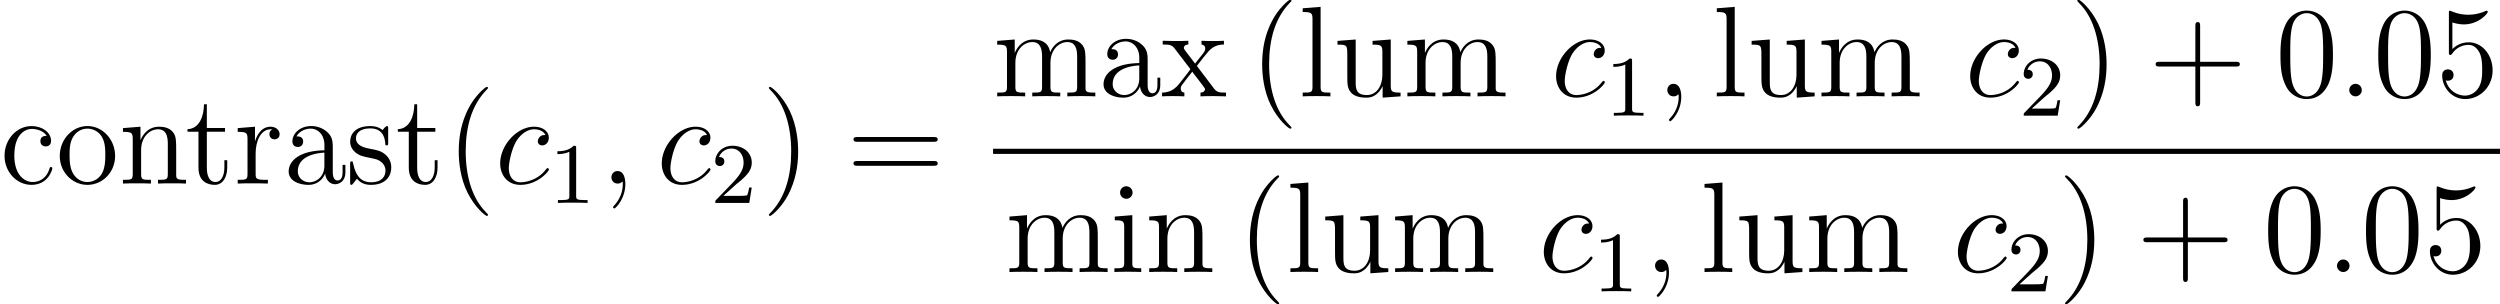 <svg height="42.486" viewBox="-0.239 -0.228 261.928 31.865" width="349.237" xmlns="http://www.w3.org/2000/svg" xmlns:xlink="http://www.w3.org/1999/xlink"><defs><path d="M2.2-.574a.584.584 0 00-.574-.586.584.584 0 00-.586.574c0 .347.287.586.574.586A.584.584 0 002.2-.574z" id="u"/><path d="M2.331.048c0-.694-.227-1.208-.717-1.208-.383 0-.574.311-.574.574S1.22 0 1.626 0a.531.531 0 00.394-.155c.024-.024.036-.024.048-.024.024 0 .024.167.024.227 0 .394-.072 1.171-.765 1.949-.131.143-.131.167-.131.19 0 .06.06.12.12.12.095 0 1.015-.884 1.015-2.26z" id="k"/><path d="M4.674-4.495c-.227 0-.334 0-.502.143a.635.635 0 00-.203.43c0 .24.18.383.407.383.287 0 .61-.239.61-.717 0-.574-.55-1.016-1.376-1.016-1.566 0-3.132 1.71-3.132 3.407C.478-.825 1.124.12 2.343.12c1.626 0 2.654-1.268 2.654-1.423 0-.072-.071-.132-.12-.132-.035 0-.047.012-.155.12C3.957-.3 2.822-.12 2.367-.12c-.825 0-1.088-.717-1.088-1.315 0-.418.203-1.578.634-2.39.31-.563.956-1.208 1.71-1.208.155 0 .812.024 1.051.538z" id="i"/><path d="M3.885 2.905c0-.036 0-.06-.203-.263-1.195-1.207-1.865-3.18-1.865-5.619 0-2.32.562-4.316 1.949-5.726.12-.108.12-.132.12-.168 0-.071-.06-.095-.108-.095-.156 0-1.136.86-1.722 2.032-.61 1.207-.884 2.487-.884 3.957 0 1.064.167 2.487.789 3.766.705 1.435 1.685 2.212 1.817 2.212.048 0 .107-.024.107-.096z" id="h"/><path d="M3.371-2.977c0-.908-.12-2.39-.789-3.778C1.877-8.189.897-8.966.765-8.966c-.048 0-.107.024-.107.095 0 .036 0 .06.203.263 1.195 1.208 1.865 3.18 1.865 5.62 0 2.319-.562 4.315-1.949 5.726-.12.107-.12.131-.12.167 0 .072.06.096.108.096C.921 3 1.901 2.14 2.487.968c.61-1.22.884-2.51.884-3.945z" id="m"/><path d="M4.77-2.762h3.3c.167 0 .382 0 .382-.215 0-.227-.203-.227-.382-.227h-3.3v-3.3c0-.167 0-.382-.215-.382-.227 0-.227.203-.227.382v3.3h-3.3c-.167 0-.382 0-.382.215 0 .227.203.227.382.227h3.3v3.3c0 .167 0 .383.215.383.227 0 .227-.204.227-.383v-3.3z" id="s"/><path d="M5.356-3.826c0-.992-.06-1.96-.49-2.869-.49-.992-1.351-1.255-1.937-1.255-.693 0-1.542.347-1.985 1.339C.61-5.858.49-5.117.49-3.826c0 1.16.084 2.033.514 2.882A2.126 2.126 0 002.917.25c1.04 0 1.638-.622 1.985-1.315.43-.897.454-2.068.454-2.762zM2.917.012c-.382 0-1.16-.215-1.387-1.518C1.4-2.224 1.4-3.132 1.4-3.97c0-.98 0-1.865.191-2.57.203-.801.813-1.172 1.327-1.172.454 0 1.148.275 1.375 1.303.155.681.155 1.626.155 2.439 0 .8 0 1.71-.131 2.439C4.089-.215 3.336.012 2.917.012z" id="t"/><path d="M1.53-6.85c.514.167.933.179 1.064.179 1.351 0 2.212-.992 2.212-1.16 0-.047-.024-.107-.096-.107-.024 0-.047 0-.155.048A3.929 3.929 0 013-7.568c-.79 0-1.351-.239-1.578-.334-.084-.036-.108-.036-.12-.036-.096 0-.096.071-.096.263v3.55c0 .216 0 .287.144.287.06 0 .072-.012.191-.155.335-.49.897-.777 1.495-.777.633 0 .944.586 1.04.789.203.466.215 1.052.215 1.506s0 1.136-.335 1.674c-.263.43-.73.73-1.255.73A1.848 1.848 0 01.92-1.483c.06.023.131.035.19.035.204 0 .527-.12.527-.526 0-.334-.227-.526-.526-.526-.215 0-.526.108-.526.574 0 1.016.813 2.176 2.14 2.176 1.35 0 2.534-1.136 2.534-2.654 0-1.423-.956-2.606-2.211-2.606-.682 0-1.208.299-1.519.633V-6.85z" id="v"/><path d="M8.07-3.873c.167 0 .382 0 .382-.216 0-.227-.203-.227-.382-.227H1.028c-.167 0-.382 0-.382.215 0 .228.203.228.382.228H8.07zm0 2.223c.167 0 .382 0 .382-.215 0-.227-.203-.227-.382-.227H1.028c-.167 0-.382 0-.382.215 0 .227.203.227.382.227H8.07z" id="n"/><path d="M4.615-3.192c0-.646 0-1.124-.526-1.59-.419-.383-.957-.55-1.483-.55-.98 0-1.733.646-1.733 1.423 0 .346.227.514.502.514a.47.47 0 00.49-.49c0-.49-.43-.49-.61-.49.275-.503.85-.718 1.327-.718.55 0 1.256.454 1.256 1.53v.479C1.435-3.05.526-2.044.526-1.124c0 .945 1.1 1.244 1.83 1.244A1.63 1.63 0 003.908-.933c.048.562.419.993.933.993.25 0 .944-.168.944-1.124v-.67h-.263v.67c0 .681-.287.777-.454.777-.454 0-.454-.634-.454-.813v-2.092zm-.777 1.506C3.838-.514 2.965-.12 2.45-.12c-.586 0-1.076-.43-1.076-1.004 0-1.578 2.032-1.721 2.463-1.745v1.183z" id="f"/><path d="M4.328-4.423c-.144 0-.586 0-.586.49 0 .287.203.49.49.49.275 0 .502-.167.502-.514 0-.801-.837-1.375-1.805-1.375-1.399 0-2.51 1.243-2.51 2.75C.418-1.052 1.565.12 2.916.12c1.578 0 1.937-1.435 1.937-1.543s-.084-.107-.12-.107c-.107 0-.12.036-.155.18-.263.848-.909 1.207-1.554 1.207-.73 0-1.698-.634-1.698-2.451 0-1.985 1.016-2.475 1.614-2.475.454 0 1.112.18 1.387.646z" id="a"/><path d="M2.08-7.364a.587.587 0 00-.586-.586.574.574 0 00-.573.574c0 .358.286.585.573.585.371 0 .586-.31.586-.573zM.43-5.141v.347c.766 0 .873.072.873.658v3.251c0 .538-.131.538-.908.538V0c.334-.024.908-.024 1.255-.024.131 0 .825 0 1.231.024v-.347c-.777 0-.825-.06-.825-.526v-4.4L.43-5.14z" id="w"/><path d="M2.056-8.297l-1.661.132v.346c.812 0 .908.084.908.67v6.264c0 .538-.131.538-.908.538V0c.334-.024.92-.024 1.279-.024s.956 0 1.29.024v-.347c-.764 0-.908 0-.908-.538v-7.412z" id="q"/><path d="M8.572-2.905c0-1.112 0-1.447-.275-1.83-.347-.465-.909-.537-1.315-.537-.992 0-1.495.717-1.686 1.183-.167-.92-.813-1.183-1.566-1.183-1.16 0-1.614.992-1.71 1.231h-.012v-1.231l-1.625.131v.347c.813 0 .908.084.908.67v3.24c0 .537-.131.537-.908.537V0c.31-.024.956-.024 1.29-.024.347 0 .993 0 1.304.024v-.347c-.765 0-.909 0-.909-.538v-2.223c0-1.256.825-1.925 1.566-1.925s.909.61.909 1.339v2.81c0 .537-.132.537-.909.537V0c.311-.024.957-.024 1.292-.024.346 0 .992 0 1.303.024v-.347c-.765 0-.909 0-.909-.538v-2.223c0-1.256.825-1.925 1.566-1.925s.909.61.909 1.339v2.81c0 .537-.132.537-.909.537V0c.311-.024.957-.024 1.291-.024.347 0 .993 0 1.303.024v-.347c-.597 0-.896 0-.908-.358v-2.2z" id="o"/><path d="M5.32-2.905c0-1.112 0-1.447-.275-1.83-.347-.465-.909-.537-1.315-.537-1.16 0-1.614.992-1.71 1.231h-.012v-1.231l-1.625.131v.347c.813 0 .908.084.908.67v3.24c0 .537-.131.537-.908.537V0c.31-.024.956-.024 1.29-.024.347 0 .993 0 1.304.024v-.347c-.765 0-.909 0-.909-.538v-2.223c0-1.256.825-1.925 1.566-1.925s.909.61.909 1.339v2.81c0 .537-.132.537-.909.537V0c.311-.024.957-.024 1.292-.024.346 0 .992 0 1.303.024v-.347c-.598 0-.897 0-.909-.358v-2.2z" id="c"/><path d="M5.487-2.558c0-1.543-1.171-2.774-2.558-2.774-1.435 0-2.57 1.267-2.57 2.774C.359-1.028 1.554.12 2.917.12c1.41 0 2.57-1.172 2.57-2.678zM2.93-.143c-.442 0-.98-.192-1.327-.778-.323-.538-.335-1.243-.335-1.745 0-.454 0-1.184.37-1.722.336-.514.862-.705 1.28-.705.466 0 .968.215 1.291.682.37.55.37 1.303.37 1.745 0 .418 0 1.16-.31 1.722a1.558 1.558 0 01-1.339.8z" id="b"/><path d="M1.997-2.786c0-1.16.478-2.247 1.398-2.247.096 0 .12 0 .168.012-.096.048-.287.12-.287.442 0 .347.275.478.466.478.24 0 .478-.155.478-.478 0-.358-.323-.693-.837-.693-1.016 0-1.363 1.1-1.434 1.327h-.012v-1.327l-1.602.131v.347c.813 0 .908.084.908.67v3.24c0 .537-.131.537-.908.537V0c.334-.024.992-.024 1.35-.024.323 0 1.172 0 1.447.024v-.347h-.239c-.873 0-.896-.131-.896-.562v-1.877z" id="e"/><path d="M3.921-5.057c0-.215 0-.275-.12-.275-.095 0-.322.263-.406.37-.37-.298-.741-.37-1.124-.37-1.446 0-1.876.789-1.876 1.447 0 .131 0 .55.454.968.382.335.789.418 1.339.526.657.131.813.167 1.112.406.215.18.37.443.37.778 0 .514-.299 1.087-1.35 1.087C1.53-.12.955-.574.692-1.77c-.047-.215-.047-.227-.06-.238-.023-.048-.071-.048-.107-.048-.131 0-.131.06-.131.275v1.626c0 .215 0 .275.12.275.059 0 .07-.012.274-.263.06-.084.06-.108.24-.3C1.481.12 2.127.12 2.33.12c1.256 0 1.877-.694 1.877-1.638 0-.646-.394-1.028-.502-1.136-.43-.37-.753-.442-1.542-.586-.359-.072-1.231-.239-1.231-.956 0-.37.25-.92 1.327-.92 1.303 0 1.374 1.111 1.398 1.482.012.095.096.095.132.095.131 0 .131-.06.131-.275v-1.243z" id="g"/><path d="M2.008-4.806h1.686v-.347H2.008v-2.2h-.263C1.733-6.228 1.303-5.08.215-5.044v.239h1.016v3.324C1.231-.155 2.116.12 2.75.12c.753 0 1.147-.742 1.147-1.602v-.682h-.263v.658c0 .86-.346 1.363-.813 1.363-.813 0-.813-1.112-.813-1.316v-3.347z" id="d"/><path d="M3.634-5.14v.346c.813 0 .909.084.909.67v2.14c0 1.016-.538 1.864-1.435 1.864-.98 0-1.04-.561-1.04-1.195v-3.957l-1.685.131v.347c.908 0 .908.036.908 1.1v1.793c0 .741 0 1.172.359 1.566.287.311.777.455 1.387.455.203 0 .585 0 .992-.347.347-.275.538-.73.538-.73V.12L6.229 0v-.347c-.813 0-.909-.083-.909-.67v-4.255l-1.686.131z" id="r"/><path d="M3.347-2.821c.347-.455.85-1.1 1.076-1.351.49-.55 1.052-.634 1.435-.634v-.347c-.514.024-.538.024-1.004.024-.455 0-.478 0-1.076-.024v.347c.155.024.347.096.347.37 0 .204-.108.335-.18.431l-.765.968-.932-1.231c-.036-.048-.108-.155-.108-.24 0-.07.06-.286.418-.298v-.347c-.298.024-.908.024-1.231.024-.394 0-.418 0-1.148-.024v.347c.61 0 .837.024 1.088.347L2.666-2.63c.024.024.072.095.072.131S1.805-1.29 1.686-1.136C1.16-.49.634-.359.12-.346V0c.454-.024.478-.024.992-.024.454 0 .478 0 1.076.024v-.347c-.287-.036-.335-.215-.335-.382 0-.192.084-.287.203-.443.18-.25.574-.74.861-1.111l.98 1.279c.204.263.204.287.204.358 0 .096-.096.287-.419.3V0c.311-.024.897-.024 1.232-.024.394 0 .418 0 1.135.024v-.347c-.633 0-.849-.024-1.135-.406L3.347-2.821z" id="p"/><path d="M2.503-5.077c0-.215-.016-.223-.232-.223-.326.319-.749.51-1.506.51v.263c.215 0 .646 0 1.108-.215v4.088c0 .295-.024.391-.781.391H.813V0c.327-.024 1.012-.024 1.37-.024s1.053 0 1.38.024v-.263h-.28c-.756 0-.78-.096-.78-.39v-4.424z" id="j"/><path d="M2.248-1.626c.127-.12.462-.382.59-.494.494-.454.964-.893.964-1.618 0-.948-.797-1.562-1.794-1.562-.956 0-1.586.725-1.586 1.434 0 .391.311.447.423.447a.41.41 0 00.414-.423c0-.414-.398-.414-.494-.414a1.232 1.232 0 011.156-.781c.741 0 1.124.63 1.124 1.299 0 .829-.582 1.435-1.523 2.399L.518-.303C.422-.215.422-.199.422 0h3.149l.23-1.427h-.246c-.024.16-.088.558-.184.71-.047.063-.653.063-.78.063H1.17l1.077-.972z" id="l"/></defs><g transform="matrix(1.13 0 0 1.13 -63.986 -61.058)"><use x="56.413" xlink:href="#a" y="70.852"/><use x="61.596" xlink:href="#b" y="70.852"/><use x="67.428" xlink:href="#c" y="70.852"/><use x="73.582" xlink:href="#d" y="70.852"/><use x="78.117" xlink:href="#e" y="70.852"/><use x="82.652" xlink:href="#f" y="70.852"/><use x="88.483" xlink:href="#g" y="70.852"/><use x="93.083" xlink:href="#d" y="70.852"/><use x="97.774" xlink:href="#h" y="70.852"/><use x="102.31" xlink:href="#i" y="70.852"/><use x="107.329" xlink:href="#j" y="72.646"/><use x="112.061" xlink:href="#k" y="70.852"/><use x="117.293" xlink:href="#i" y="70.852"/><use x="122.312" xlink:href="#l" y="72.646"/><use x="127.045" xlink:href="#m" y="70.852"/><use x="134.901" xlink:href="#n" y="70.852"/><use x="148.488" xlink:href="#o" y="62.765"/><use x="158.206" xlink:href="#f" y="62.765"/><use x="164.037" xlink:href="#p" y="62.765"/><use x="172.266" xlink:href="#h" y="62.765"/><use x="176.802" xlink:href="#q" y="62.765"/><use x="180.041" xlink:href="#r" y="62.765"/><use x="186.52" xlink:href="#o" y="62.765"/><use x="200.214" xlink:href="#i" y="62.765"/><use x="205.233" xlink:href="#j" y="64.558"/><use x="209.965" xlink:href="#k" y="62.765"/><use x="215.197" xlink:href="#q" y="62.765"/><use x="218.437" xlink:href="#r" y="62.765"/><use x="224.916" xlink:href="#o" y="62.765"/><use x="238.609" xlink:href="#i" y="62.765"/><use x="243.628" xlink:href="#l" y="64.558"/><use x="248.361" xlink:href="#m" y="62.765"/><use x="255.636" xlink:href="#s" y="62.765"/><use x="267.364" xlink:href="#t" y="62.765"/><use x="273.195" xlink:href="#u" y="62.765"/><use x="276.434" xlink:href="#t" y="62.765"/><use x="282.265" xlink:href="#v" y="62.765"/><path d="M148.488 67.624h139.721v.478H148.488z"/><use x="149.626" xlink:href="#o" y="79.053"/><use x="159.344" xlink:href="#w" y="79.053"/><use x="162.584" xlink:href="#c" y="79.053"/><use x="171.128" xlink:href="#h" y="79.053"/><use x="175.664" xlink:href="#q" y="79.053"/><use x="178.903" xlink:href="#r" y="79.053"/><use x="185.382" xlink:href="#o" y="79.053"/><use x="199.076" xlink:href="#i" y="79.053"/><use x="204.095" xlink:href="#j" y="80.846"/><use x="208.827" xlink:href="#k" y="79.053"/><use x="214.059" xlink:href="#q" y="79.053"/><use x="217.299" xlink:href="#r" y="79.053"/><use x="223.778" xlink:href="#o" y="79.053"/><use x="237.471" xlink:href="#i" y="79.053"/><use x="242.49" xlink:href="#l" y="80.846"/><use x="247.223" xlink:href="#m" y="79.053"/><use x="254.498" xlink:href="#s" y="79.053"/><use x="266.226" xlink:href="#t" y="79.053"/><use x="272.057" xlink:href="#u" y="79.053"/><use x="275.296" xlink:href="#t" y="79.053"/><use x="281.127" xlink:href="#v" y="79.053"/></g></svg>
